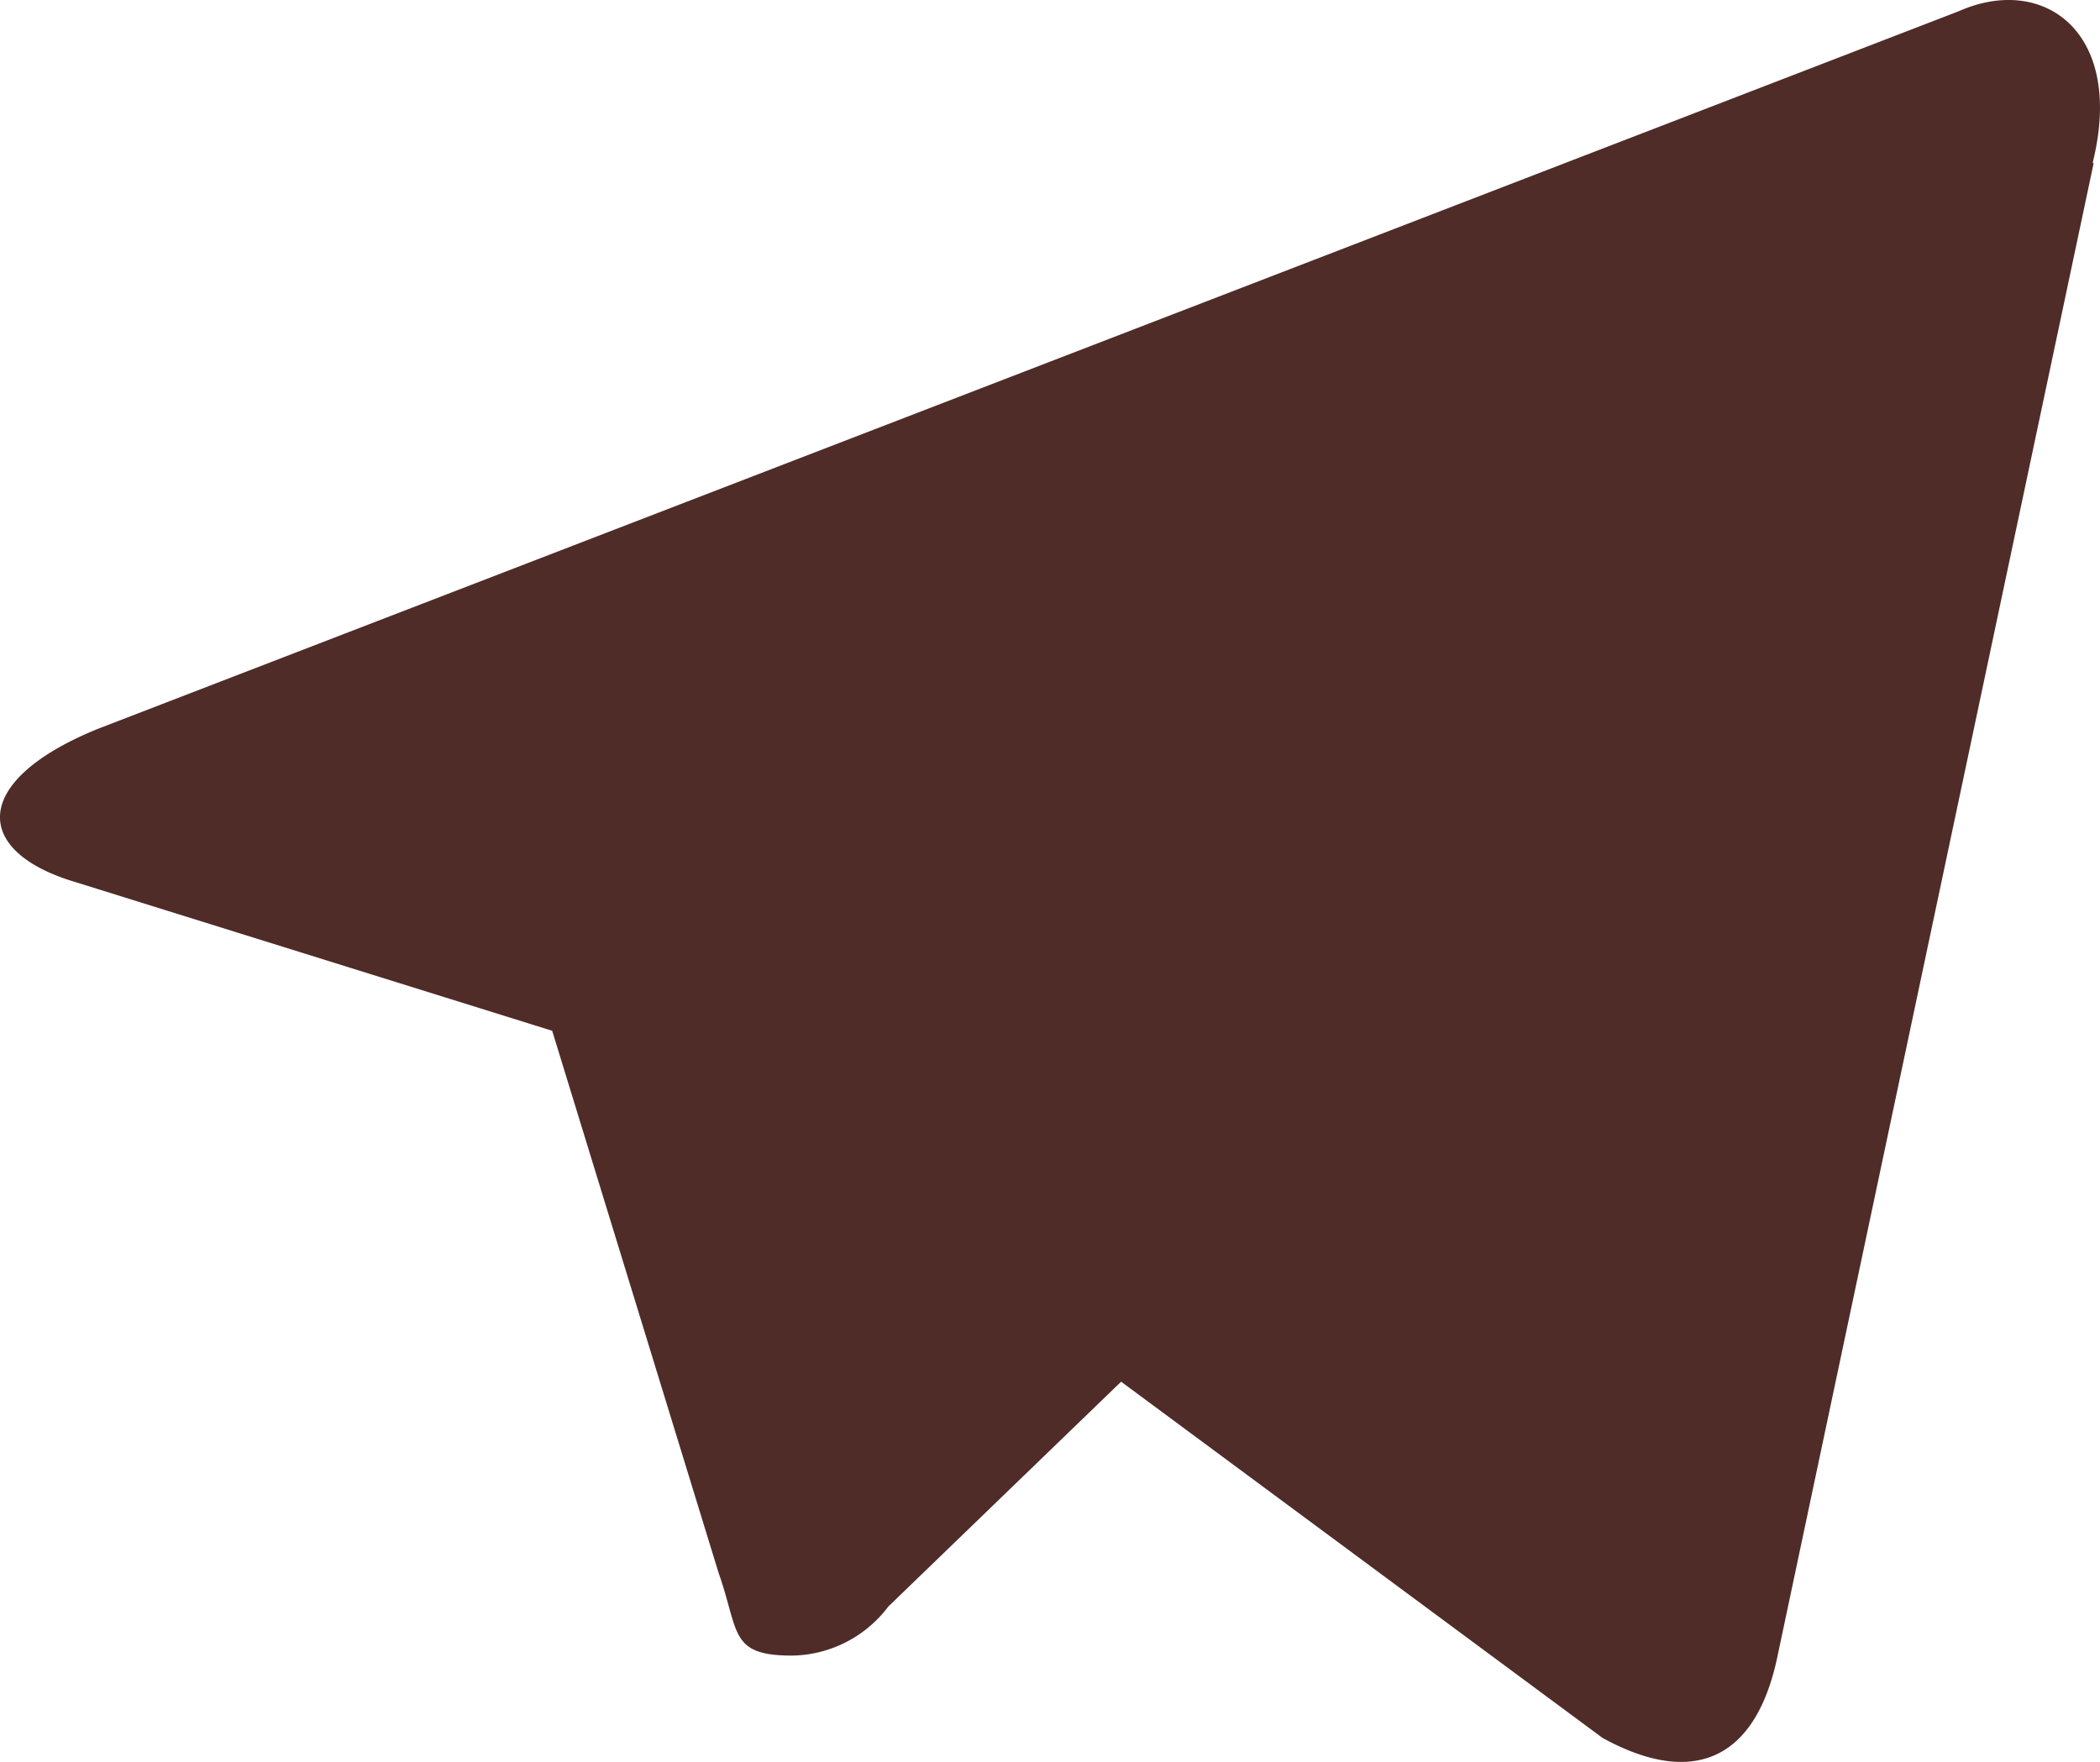 <svg xmlns="http://www.w3.org/2000/svg" width="61.401" height="51.525" viewBox="0 0 61.401 51.525"><path d="M61.206,6.7,51.967,50.339c-.64,3.1-2.508,3.839-5.119,2.406L32.772,42.328l-6.808,6.577a3.588,3.588,0,0,1-2.815,1.433c-1.843,0-1.536-.691-2.15-2.431L16.137,32.066,2.189,27.715c-3.02-.9-3.046-2.969.665-4.479L57.264,2.25c2.483-1.1,4.863.614,3.916,4.428Z" transform="translate(0.008 -1.922)" fill="#4f2c28"/></svg>